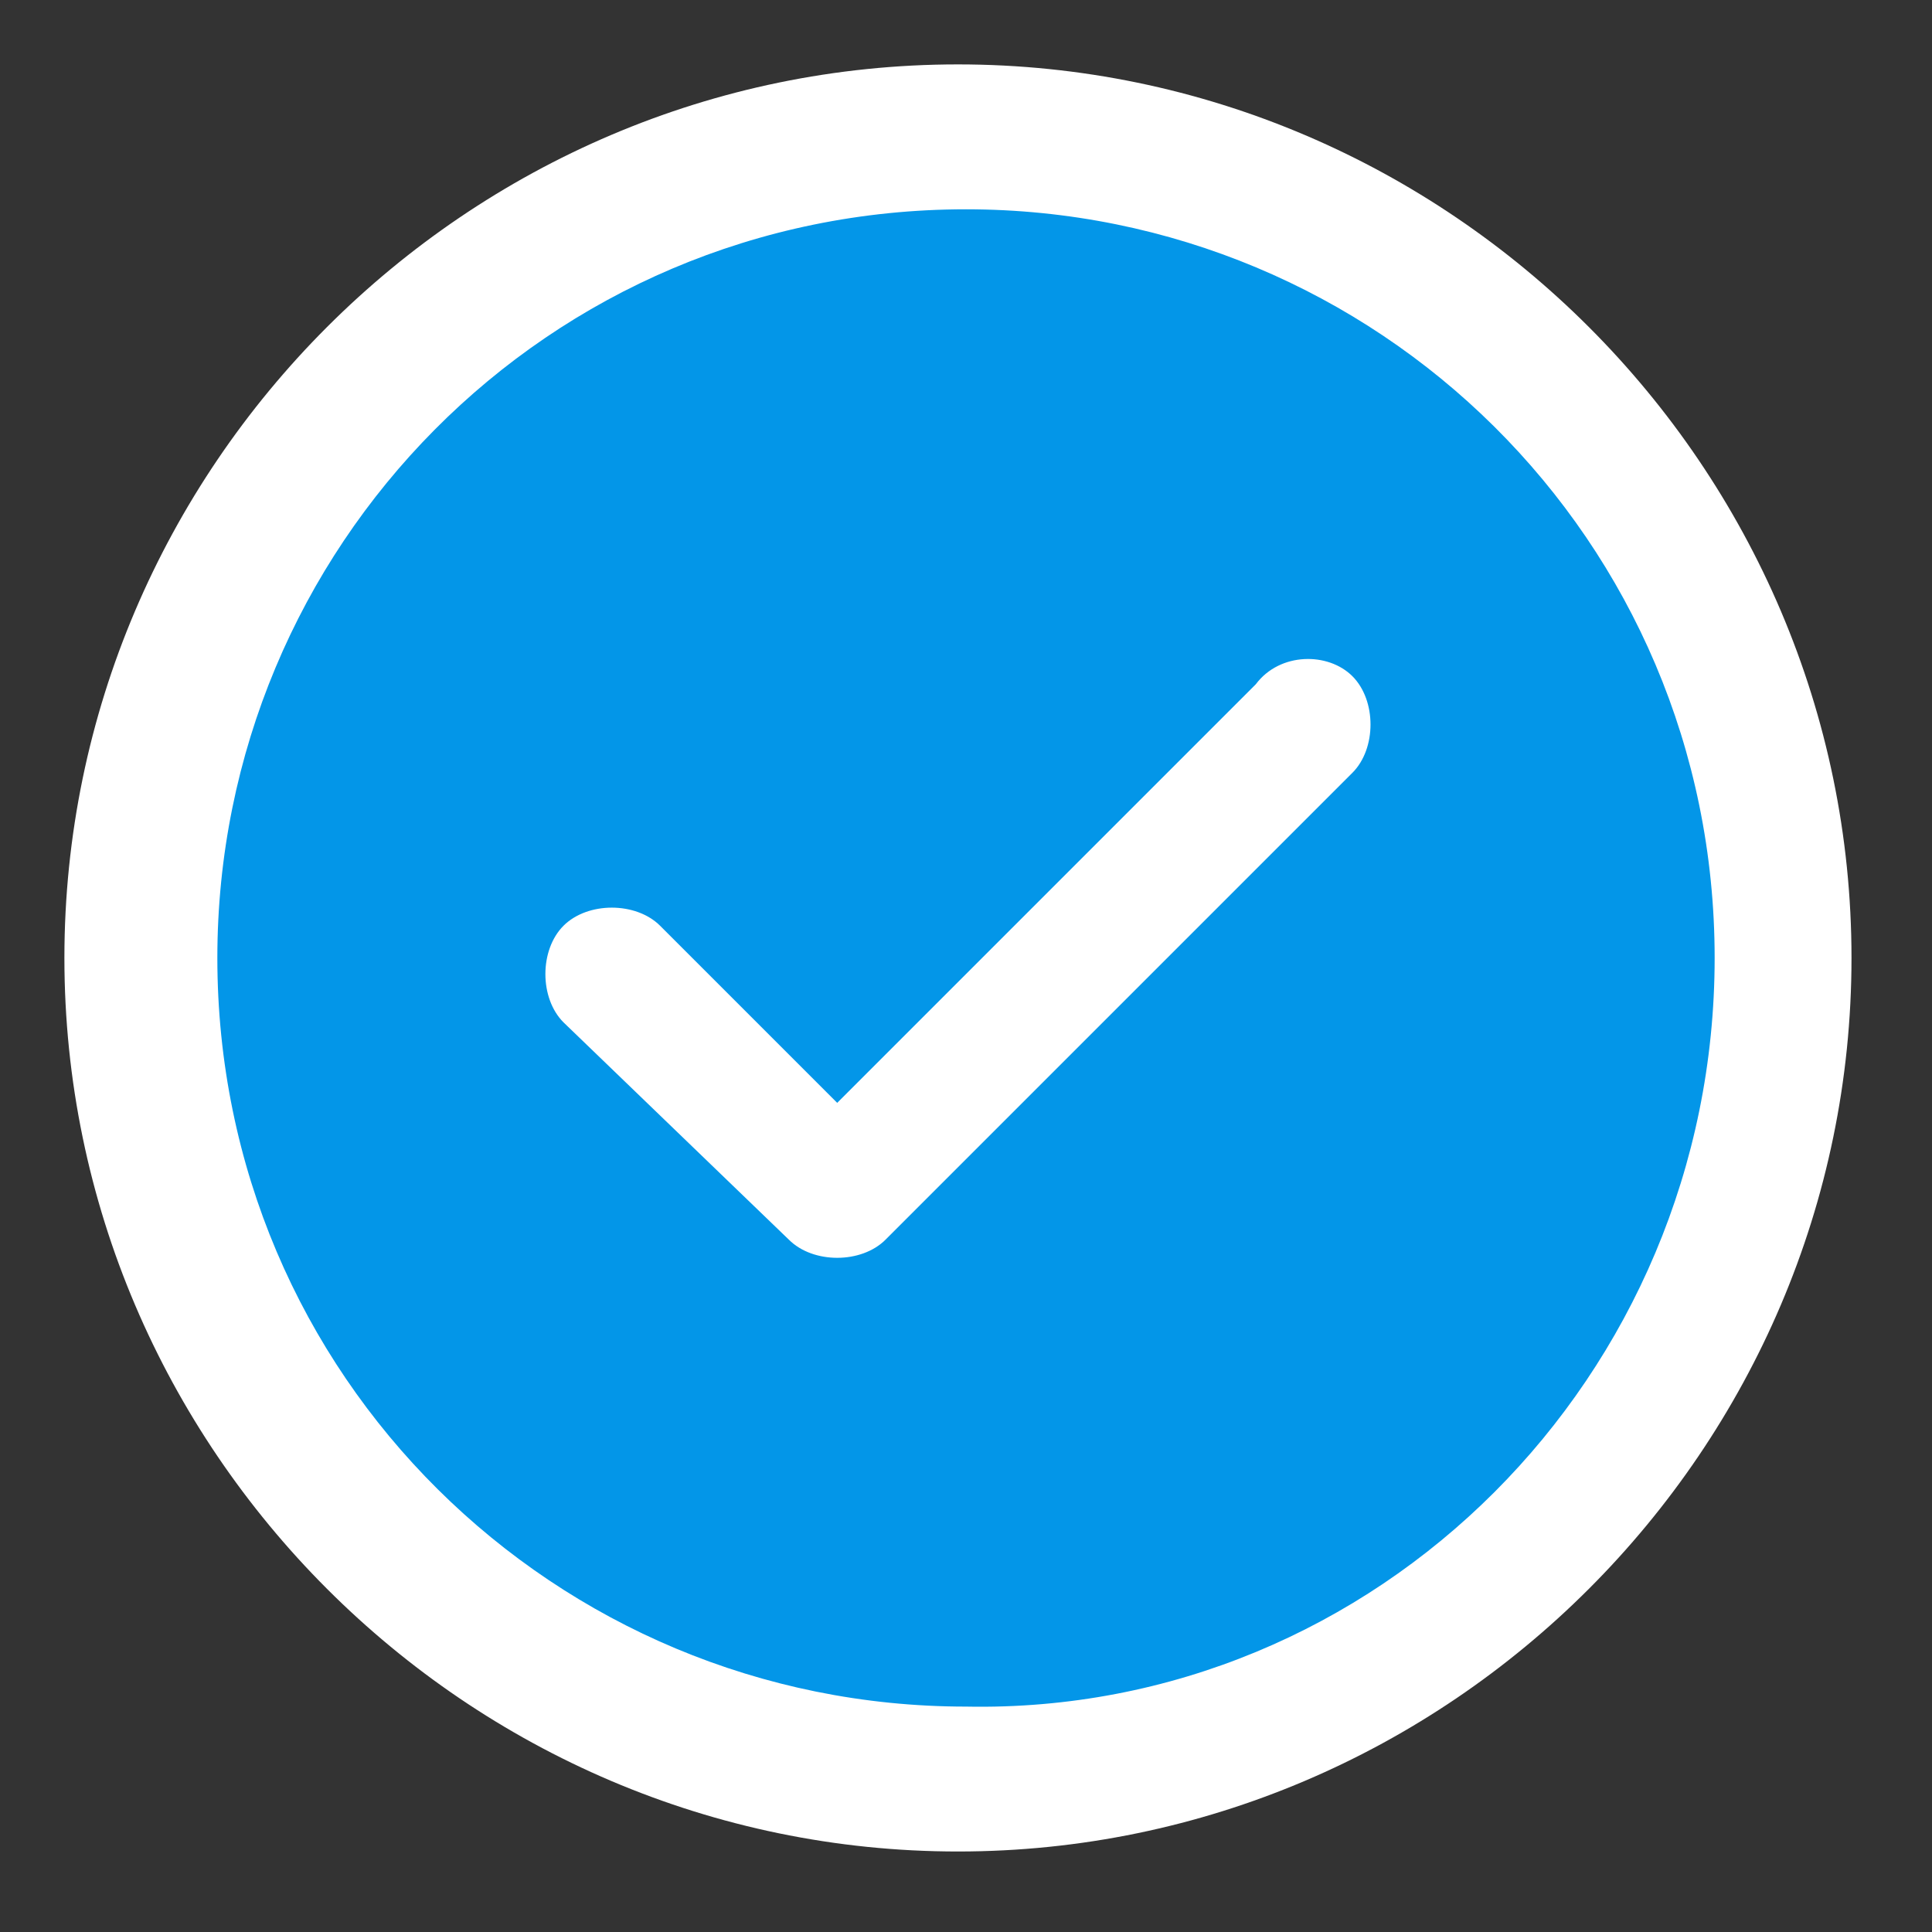 <?xml version="1.0" encoding="utf-8"?>
<!-- Generator: Adobe Illustrator 24.0.2, SVG Export Plug-In . SVG Version: 6.00 Build 0)  -->
<svg version="1.1" id="Capa_1" xmlns="http://www.w3.org/2000/svg" xmlns:xlink="http://www.w3.org/1999/xlink" x="0px" y="0px"
	 viewBox="0 0 24 24" style="enable-background:new 0 0 24 24;" xml:space="preserve">
<rect x="0" y="0" width="24" height="24" fill="#333333" stroke="none"/>
<style type="text/css">
	.st0{fill:#0396E8;}
	.st1{fill:#FFFFFF;}
</style>
<g>
	<circle class="st0" cx="11.9" cy="11.9" r="9.8"/>
	<path class="st1" d="M16.8,8.4c0.3,0.3,0.3,0.9,0,1.2L11,15.4c-0.3,0.3-0.9,0.3-1.2,0L7,12.7c-0.3-0.3-0.3-0.9,0-1.2
		c0.3-0.3,0.9-0.3,1.2,0l2.2,2.2l5.2-5.2C15.9,8.1,16.5,8.1,16.8,8.4z M23,11.9C23,18,18,23,11.9,23C5.8,23,0.8,18,0.8,11.9
		c0-6.1,5-11.1,11.1-11.1C18,0.8,23,5.8,23,11.9z M21.3,11.9c0-5.2-4.2-9.3-9.3-9.3c-5.2,0-9.3,4.2-9.3,9.3c0,5.2,4.2,9.3,9.3,9.3
		C17.1,21.3,21.3,17.1,21.3,11.9z"/>
</g>
</svg>
